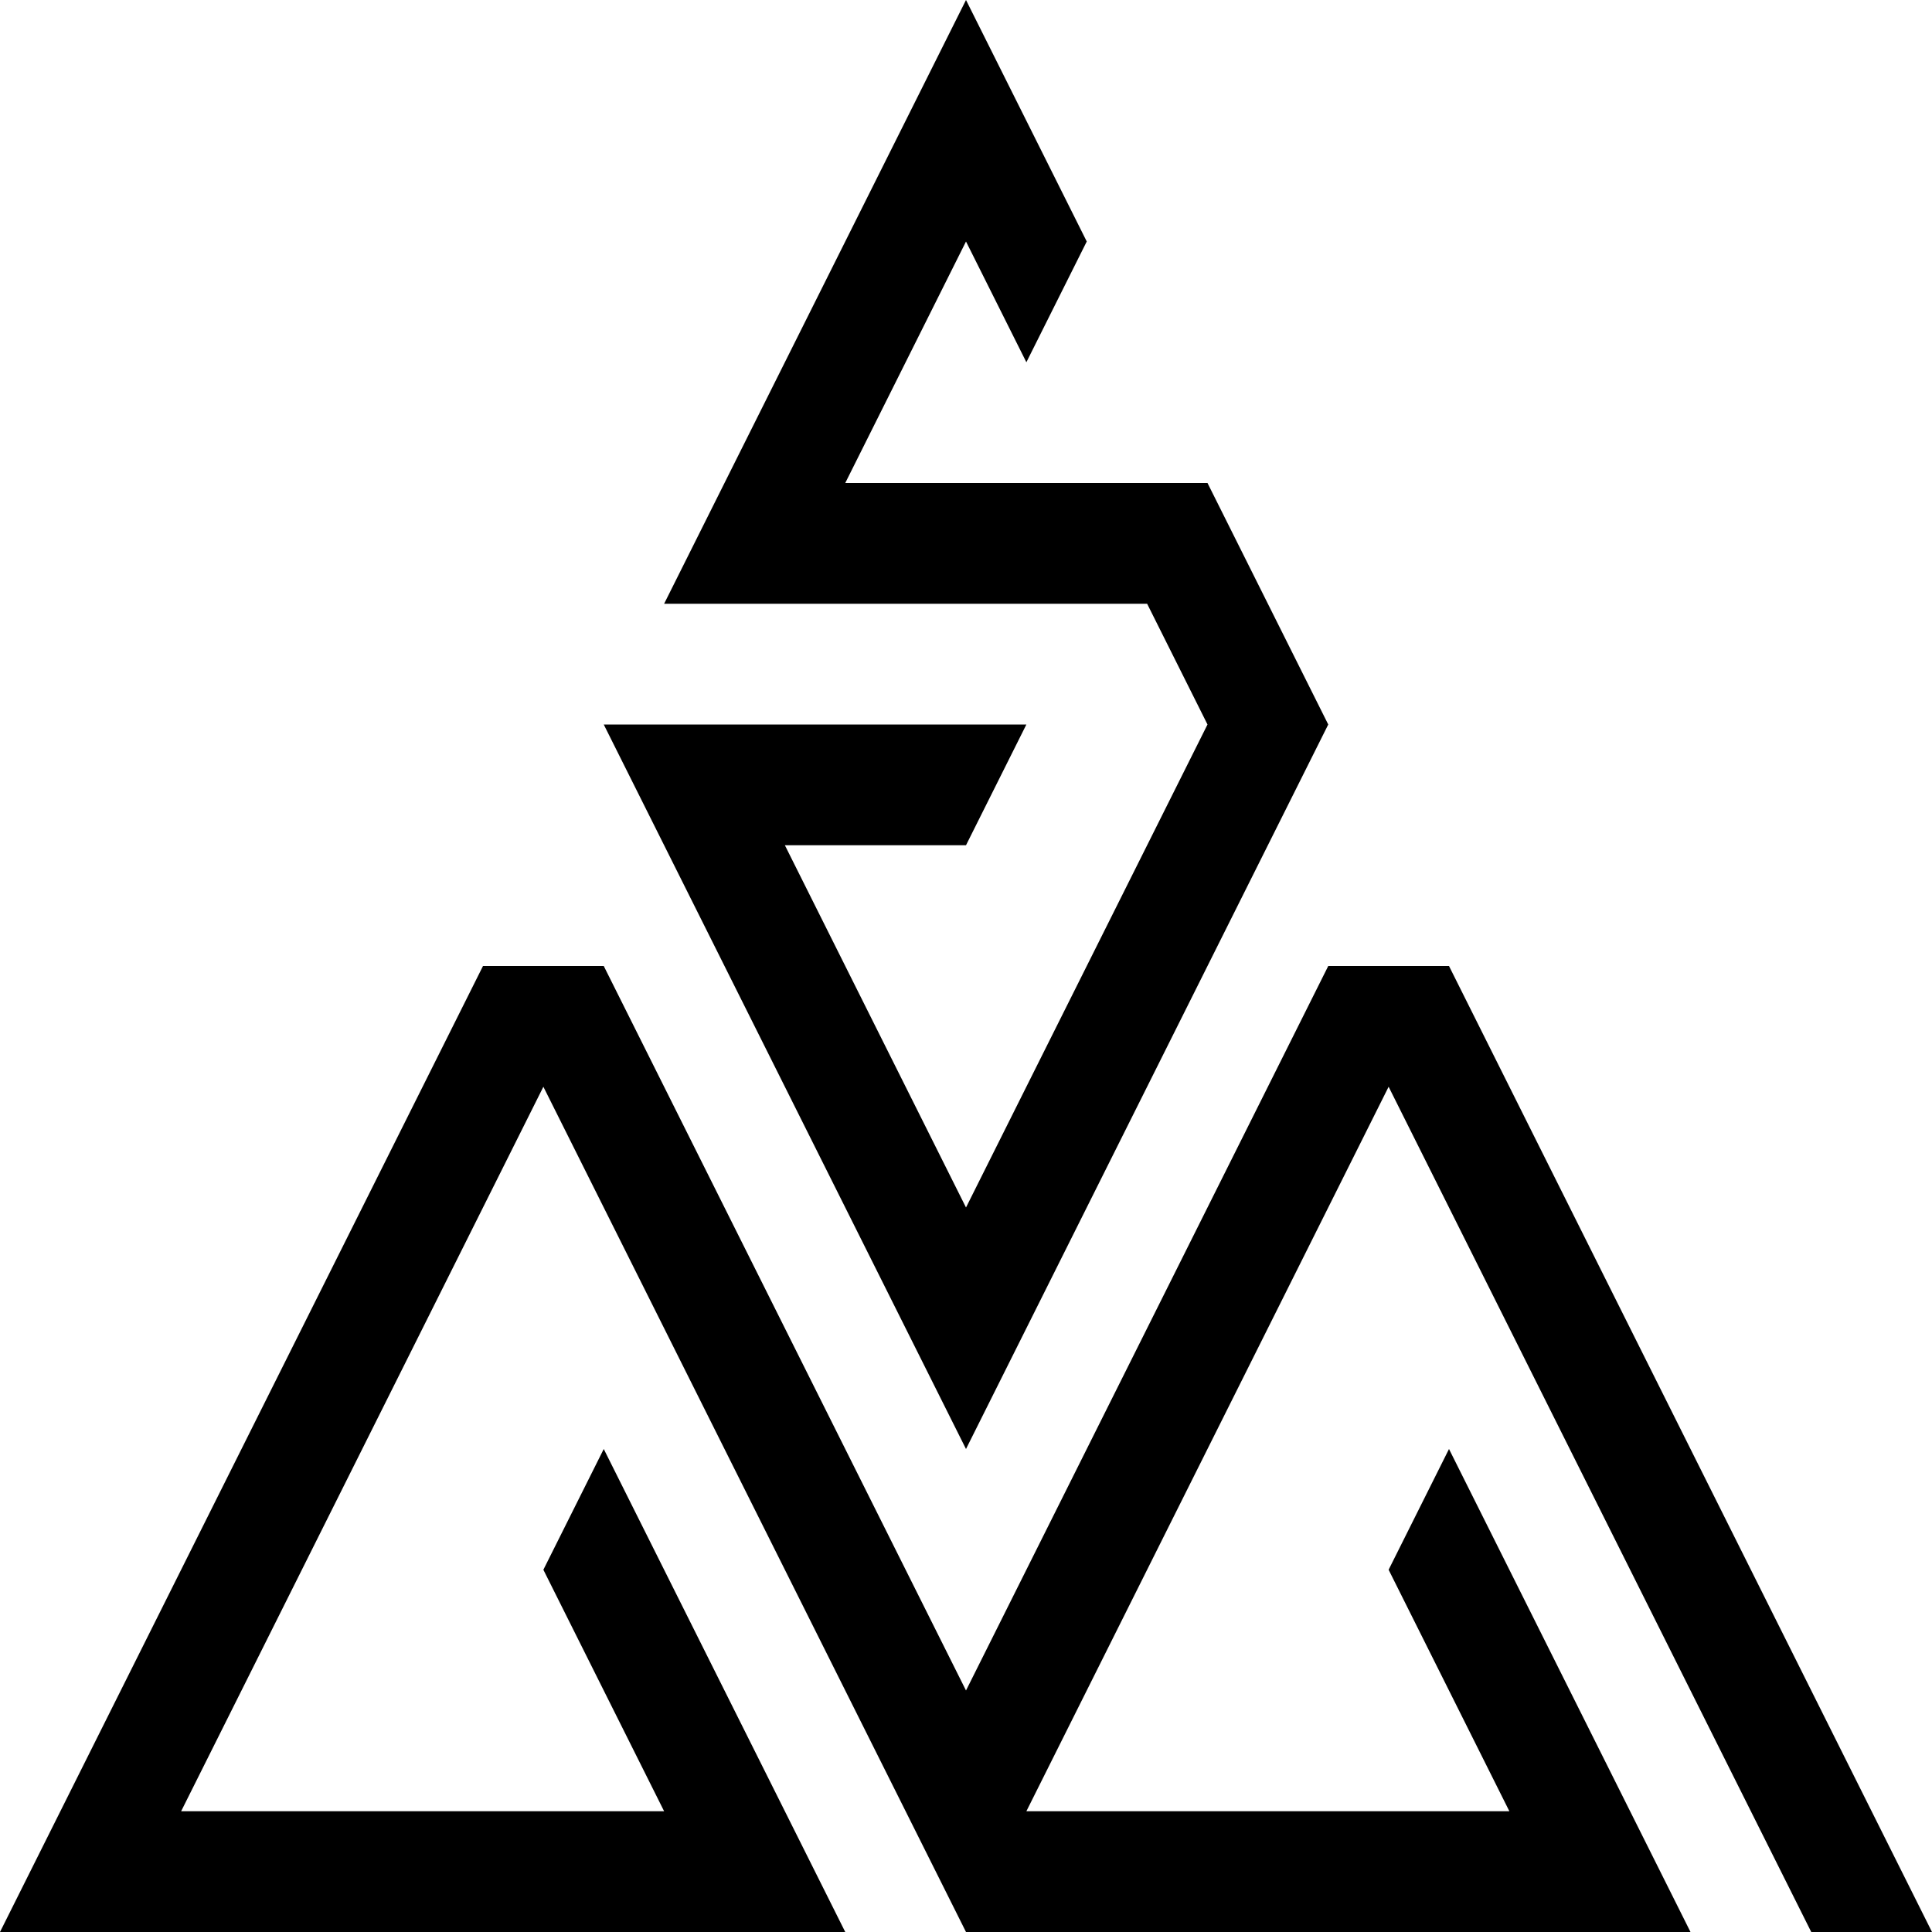 <svg xmlns="http://www.w3.org/2000/svg" width="512" height="512" viewBox="0 0 512 512">
  <path fill-rule="evenodd" d="M256,448 L352,256 L384,256 L512,512 L480,512 L368,288 L272,480 L400,480 L368,416 L384,384 L448,512 L256,512 L144,288 L48,480 L176,480 L144,416 L160,384 L224,512 L-1.13686838e-13,512 L128,256 L160,256 L256,448 Z M256,384 L160,192 L272,192 L256,224 L208,224 L256,320 L320,192 L304,160 L176,160 L256,-1.70530257e-13 L288,64 L272,96 L256,64 L224,128 L320,128 L352,192 L256,384 Z"/>
</svg>
